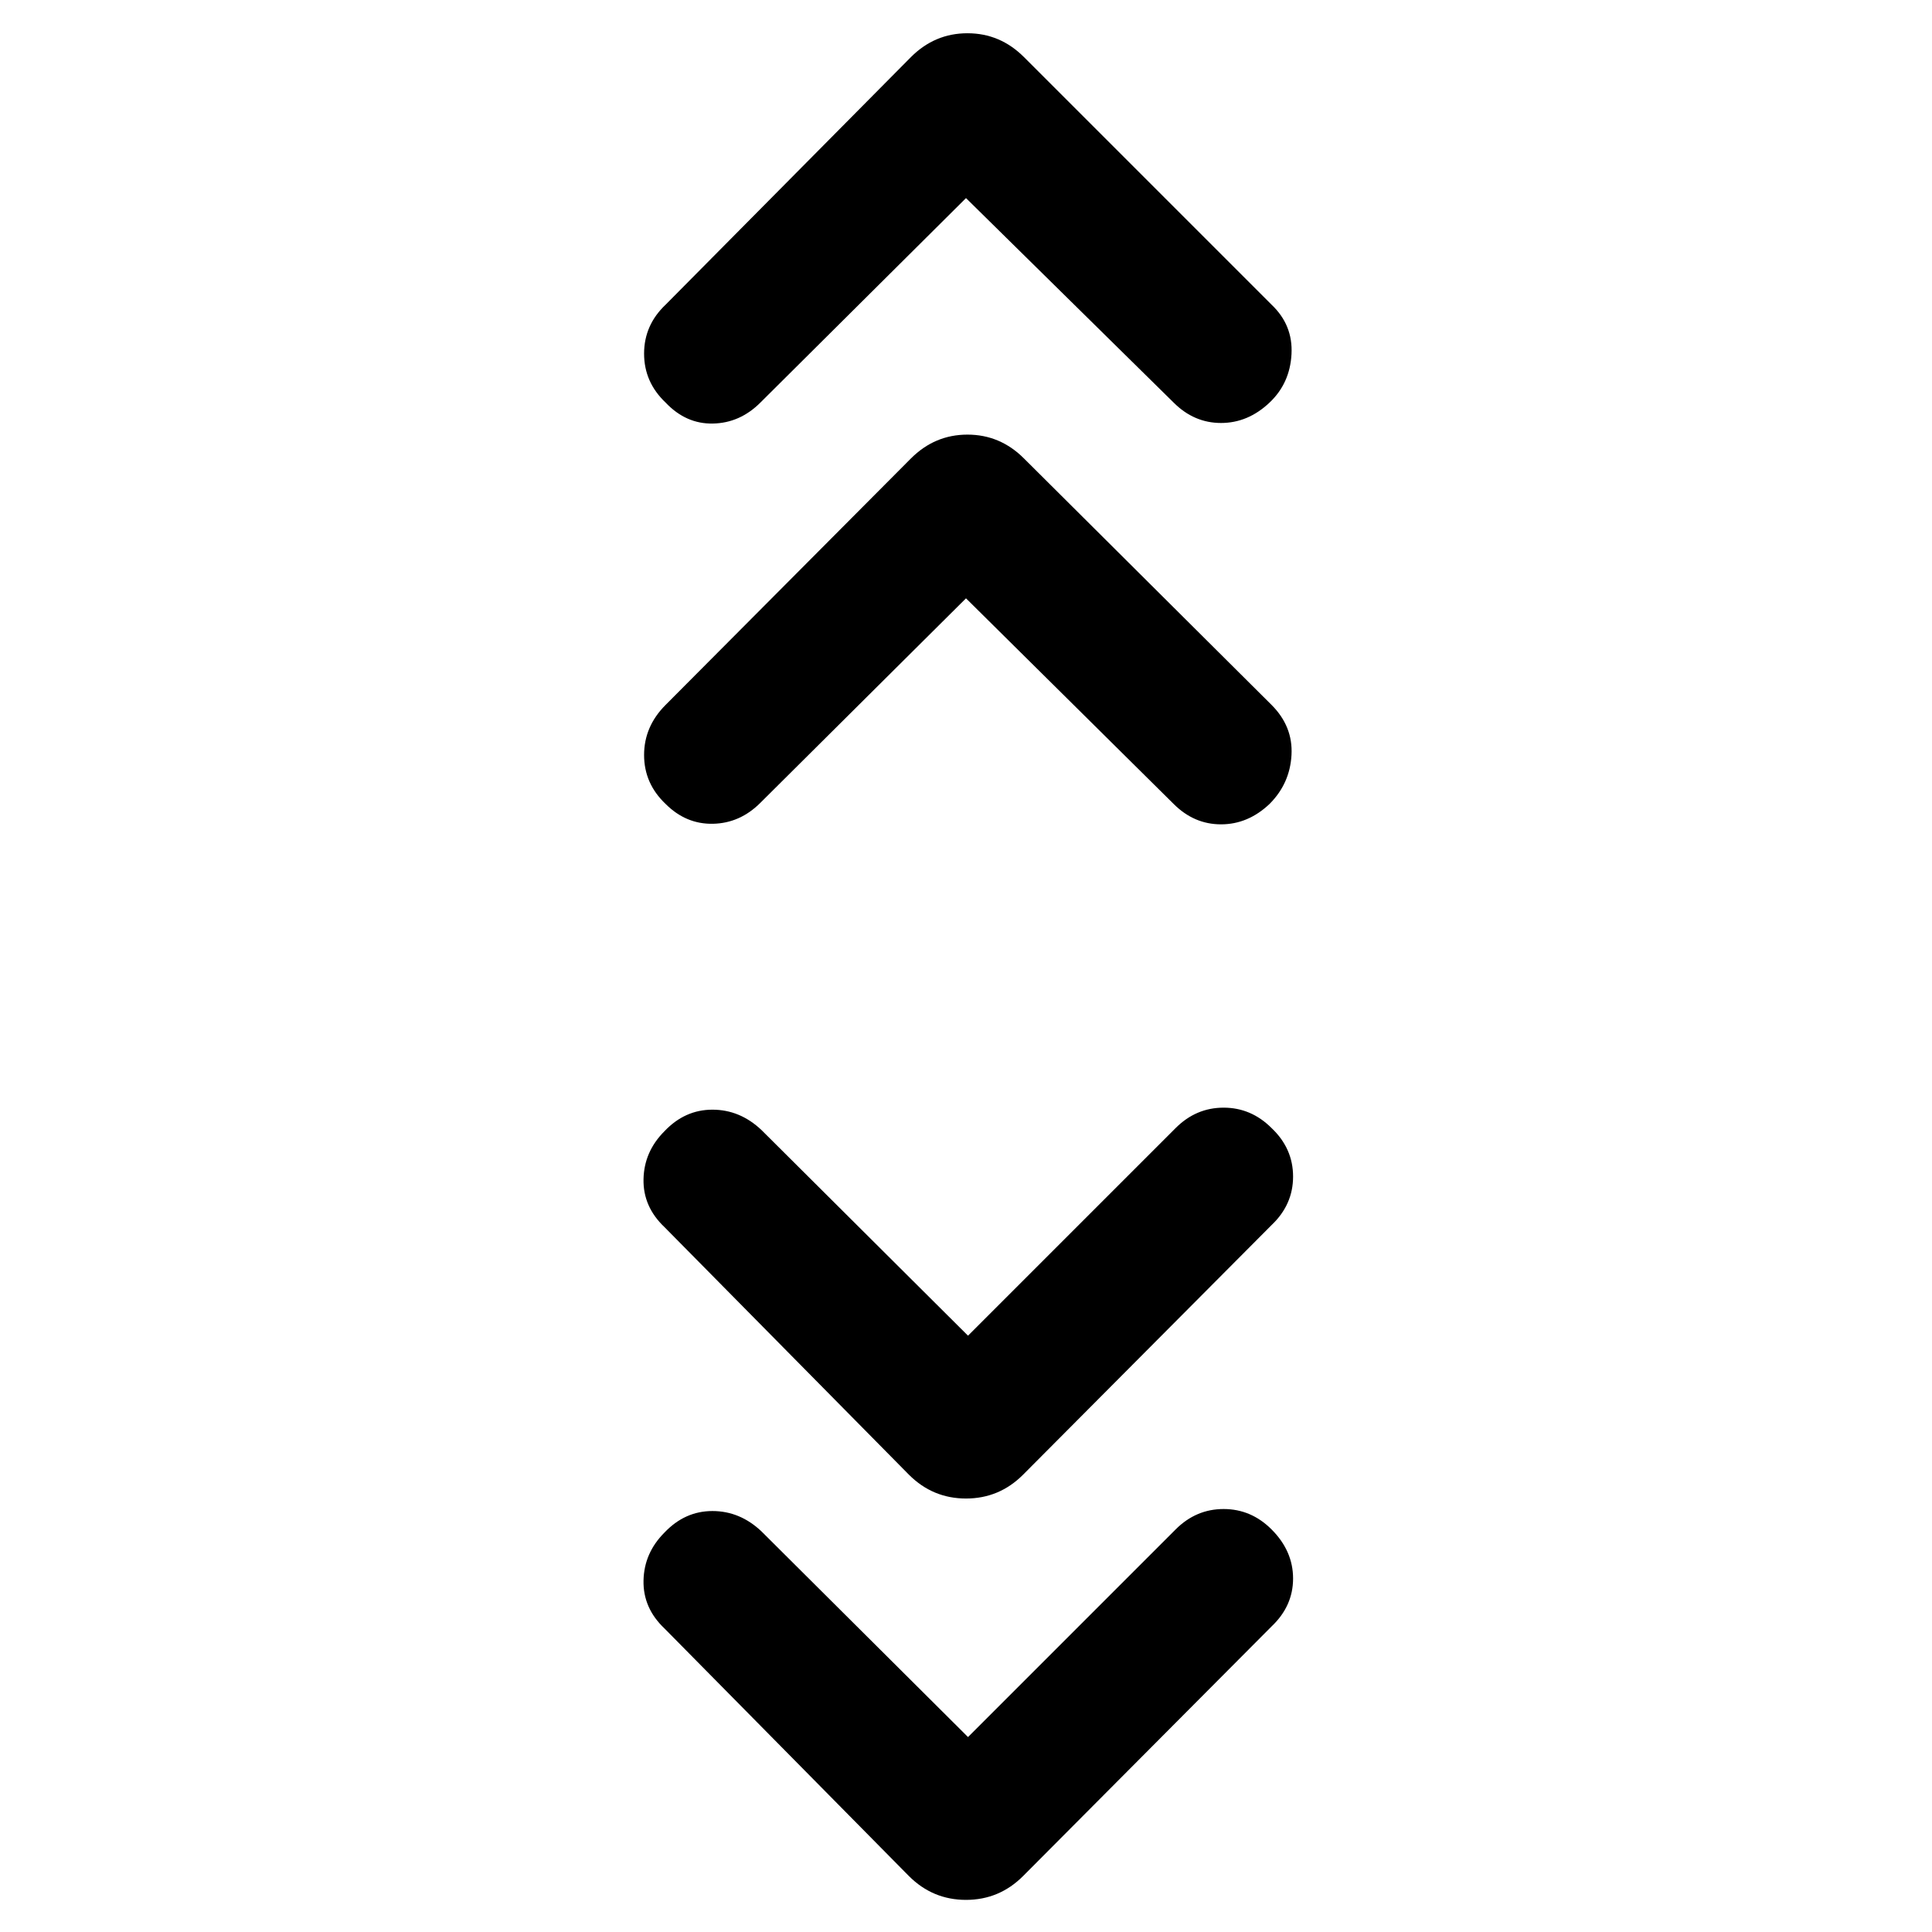 <svg xmlns="http://www.w3.org/2000/svg" width="48" height="48" viewBox="0 96 960 960"><path d="M480 194.435 377.826 296.044q-10.13 10.13-23.543 10.413-13.413.283-23.544-10.413-10.696-10.131-10.696-24.326 0-14.196 10.696-24.327l121.913-123.043q11.826-11.826 28.065-11.826 16.24 0 28.066 11.826l123.043 123.043q10.696 10.131 9.913 24.609-.782 14.479-10.913 24.044-10.696 10.13-24.109 10.13-13.413 0-23.543-10.13L480 194.435Zm0 198.87L377.826 494.913q-10.13 10.131-23.543 10.414-13.413.282-23.544-9.848-10.696-10.131-10.696-24.327 0-14.195 10.696-24.891l121.913-122.478q11.826-11.826 28.065-11.826 16.24 0 28.066 11.826l123.043 122.478q10.696 10.696 9.913 24.891-.782 14.196-10.913 24.327-10.696 10.13-24.109 10.13-13.413 0-23.543-10.13L480 393.305Zm1 366.39 103.174-103.174q10.13-10.13 23.826-10.13t23.826 10.13q10.696 10.131 10.696 24.109 0 13.979-10.696 24.109L508.348 828.782Q496.522 840.609 480 840.609t-28.348-11.827L330.174 705.739q-10.696-10.13-10.413-23.826.282-13.696 10.413-23.826 10.13-10.696 23.826-10.696t24.391 10.13L481 759.695Zm0 199.435 103.174-103.174q10.13-10.13 23.826-10.13t23.826 10.13q10.696 10.696 10.696 24.392 0 13.695-10.696 23.826L508.348 1028.22q-11.826 11.82-28.348 11.82t-28.348-11.82L330.174 905.174q-10.696-10.131-10.413-23.826.282-13.696 10.413-23.827 10.13-10.695 23.826-10.695t24.391 10.13L481 959.13Z"/></svg>